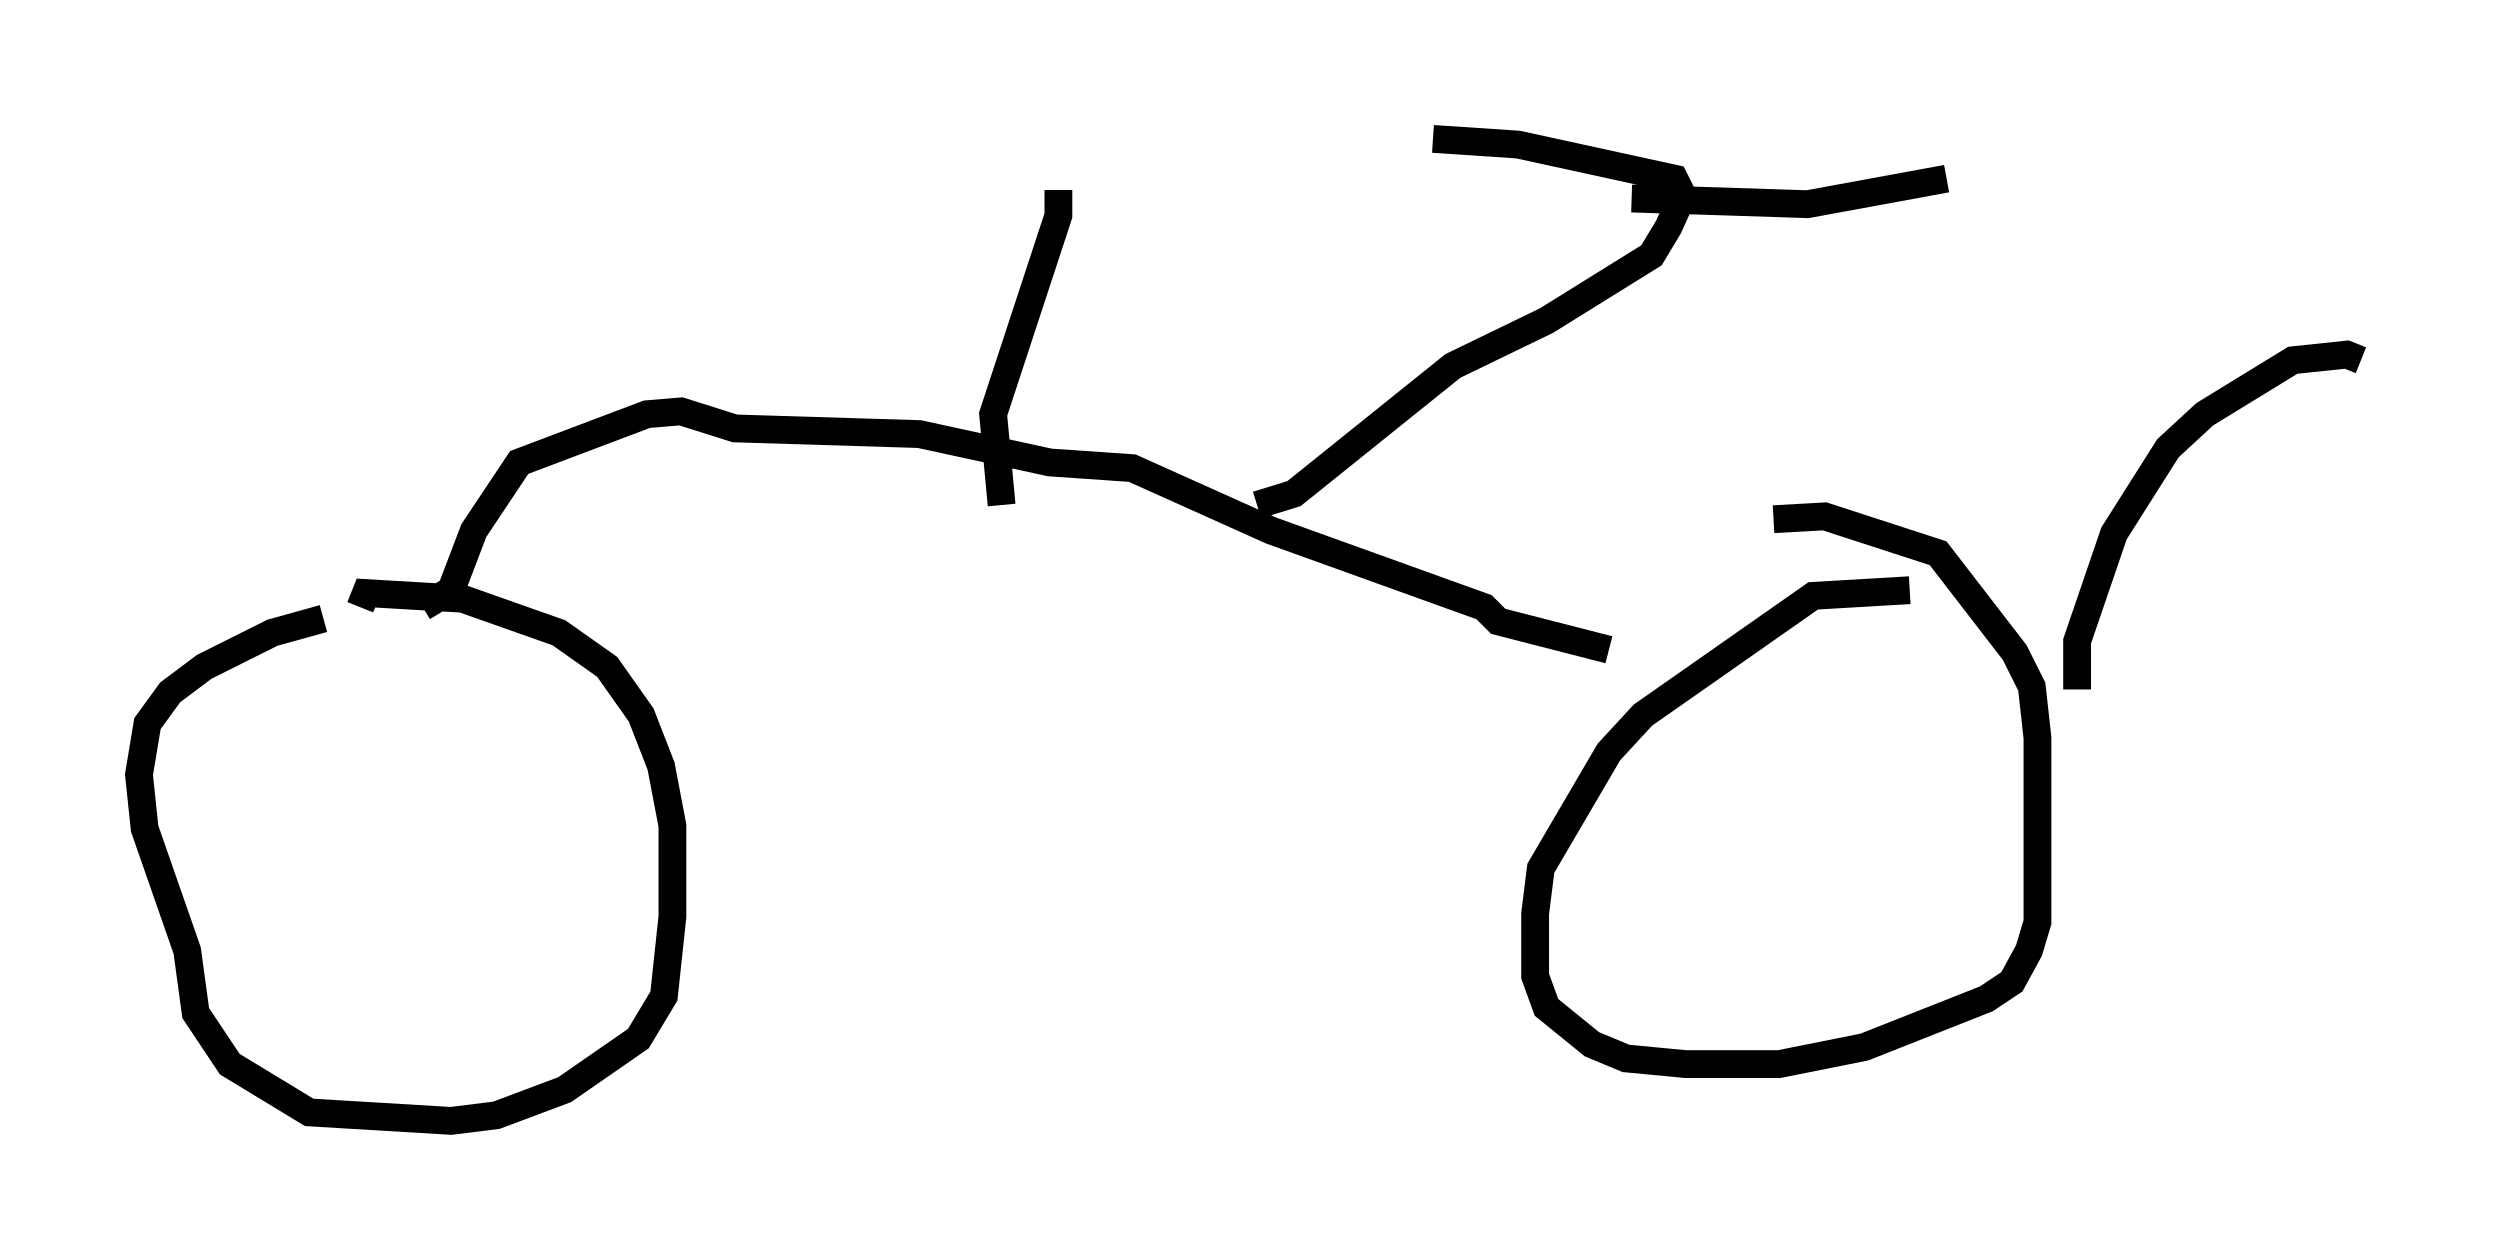 <?xml version="1.0" encoding="utf-8" ?>
<svg baseProfile="full" height="45.321" version="1.1" width="89.932" xmlns="http://www.w3.org/2000/svg" xmlns:ev="http://www.w3.org/2001/xml-events" xmlns:xlink="http://www.w3.org/1999/xlink"><defs /><rect fill="white" height="45.321" width="89.932" x="0" y="0" /><path d="M13.779, 22.252 m-2.144, 0.0 l-1.838, 0.51 -2.45, 1.225 l-1.225, 0.919 -0.817, 1.123 l-0.306, 1.838 0.204, 1.94 l1.531, 4.39 0.306, 2.246 l1.225, 1.838 2.858, 1.735 l5.104, 0.306 1.633, -0.204 l2.45, -0.919 2.654, -1.838 l0.919, -1.531 0.306, -2.858 l0.0, -3.267 -0.408, -2.144 l-0.715, -1.838 -1.225, -1.735 l-1.735, -1.225 -3.471, -1.225 l-3.471, -0.204 -0.204, 0.51 m55.738, -0.613 l-3.471, 0.204 -6.125, 4.288 l-1.225, 1.327 -2.45, 4.185 l-0.204, 1.633 0.0, 2.246 l0.408, 1.123 1.633, 1.327 l1.225, 0.51 2.144, 0.204 l3.369, 0.0 3.063, -0.613 l4.39, -1.735 0.919, -0.613 l0.613, -1.123 0.306, -1.021 l0.0, -6.635 -0.204, -1.838 l-0.613, -1.225 -2.756, -3.573 l-4.083, -1.327 -1.838, 0.102 m-48.592, 3.165 l1.021, -0.613 0.817, -2.144 l1.633, -2.45 4.594, -1.735 l1.225, -0.102 1.94, 0.613 l6.635, 0.204 4.696, 1.021 l2.96, 0.204 5.002, 2.246 l7.656, 2.756 0.51, 0.51 l3.981, 1.021 m-21.846, -5.206 l-0.306, -3.267 2.348, -7.146 l0.0, -0.919 m7.146, 11.331 l1.327, -0.408 5.717, -4.594 l3.369, -1.633 3.777, -2.348 l0.613, -1.021 0.51, -1.123 l-0.306, -0.613 -5.615, -1.225 l-3.063, -0.204 m7.146, 2.144 l6.329, 0.204 5.002, -0.919 m14.904, 6.533 l-0.51, -0.204 -1.94, 0.204 l-3.165, 1.94 -1.327, 1.225 l-1.94, 3.063 -1.327, 3.879 l0.0, 1.735 " fill="none" stroke="black" stroke-width="1" /></svg>